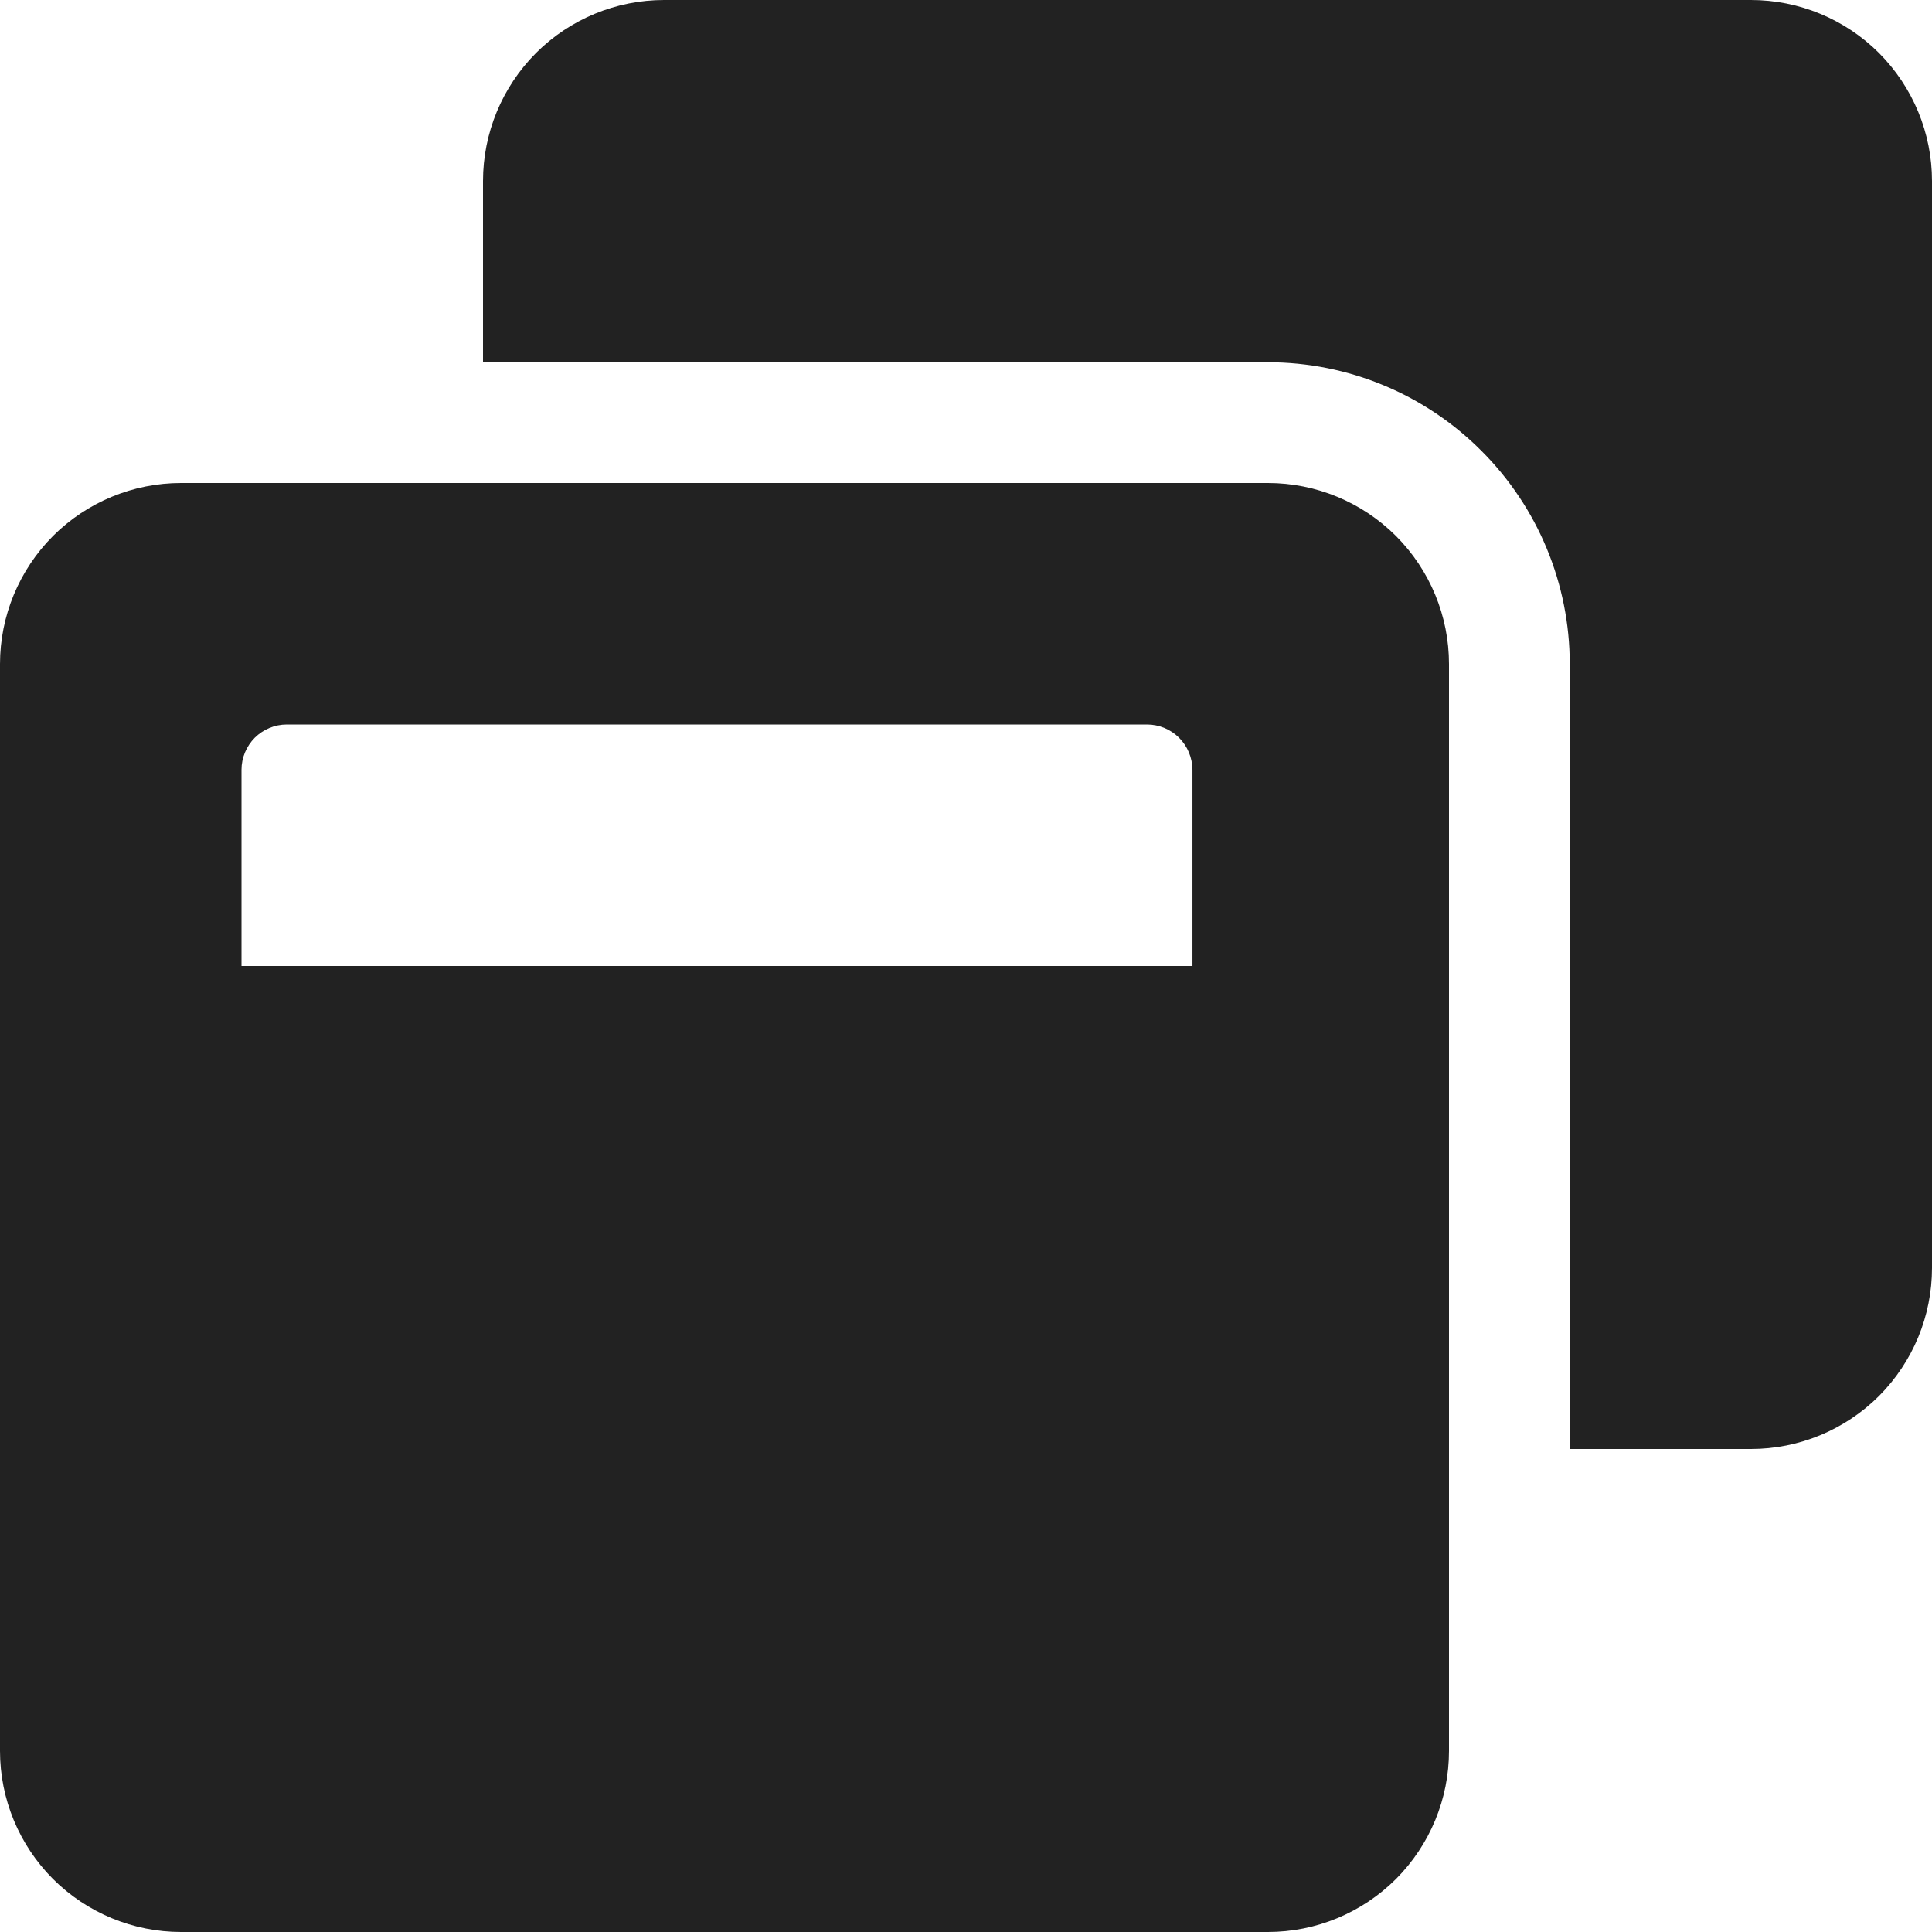 <svg width="14" height="14" viewBox="0 0 14 14" fill="none" xmlns="http://www.w3.org/2000/svg">
<path d="M14 1.312V9.188C14 9.536 13.862 9.869 13.616 10.116C13.369 10.362 13.036 10.5 12.688 10.5H11.375V4.812C11.375 4.232 11.145 3.676 10.734 3.266C10.324 2.855 9.768 2.625 9.188 2.625H3.5V1.312C3.5 0.964 3.638 0.631 3.884 0.384C4.131 0.138 4.464 0 4.812 0L12.688 0C13.036 0 13.369 0.138 13.616 0.384C13.862 0.631 14 0.964 14 1.312ZM10.5 4.812V12.688C10.5 13.036 10.362 13.369 10.116 13.616C9.869 13.862 9.536 14 9.188 14H1.312C0.964 14 0.631 13.862 0.384 13.616C0.138 13.369 0 13.036 0 12.688L0 4.812C0 4.464 0.138 4.131 0.384 3.884C0.631 3.638 0.964 3.5 1.312 3.5H9.188C9.536 3.5 9.869 3.638 10.116 3.884C10.362 4.131 10.5 4.464 10.5 4.812ZM8.641 5.578C8.64 5.491 8.606 5.408 8.544 5.346C8.483 5.285 8.399 5.25 8.312 5.25H2.078C1.991 5.25 1.908 5.285 1.846 5.346C1.785 5.408 1.75 5.491 1.75 5.578V7H8.641V5.578Z" fill="#222222"/>
</svg>
